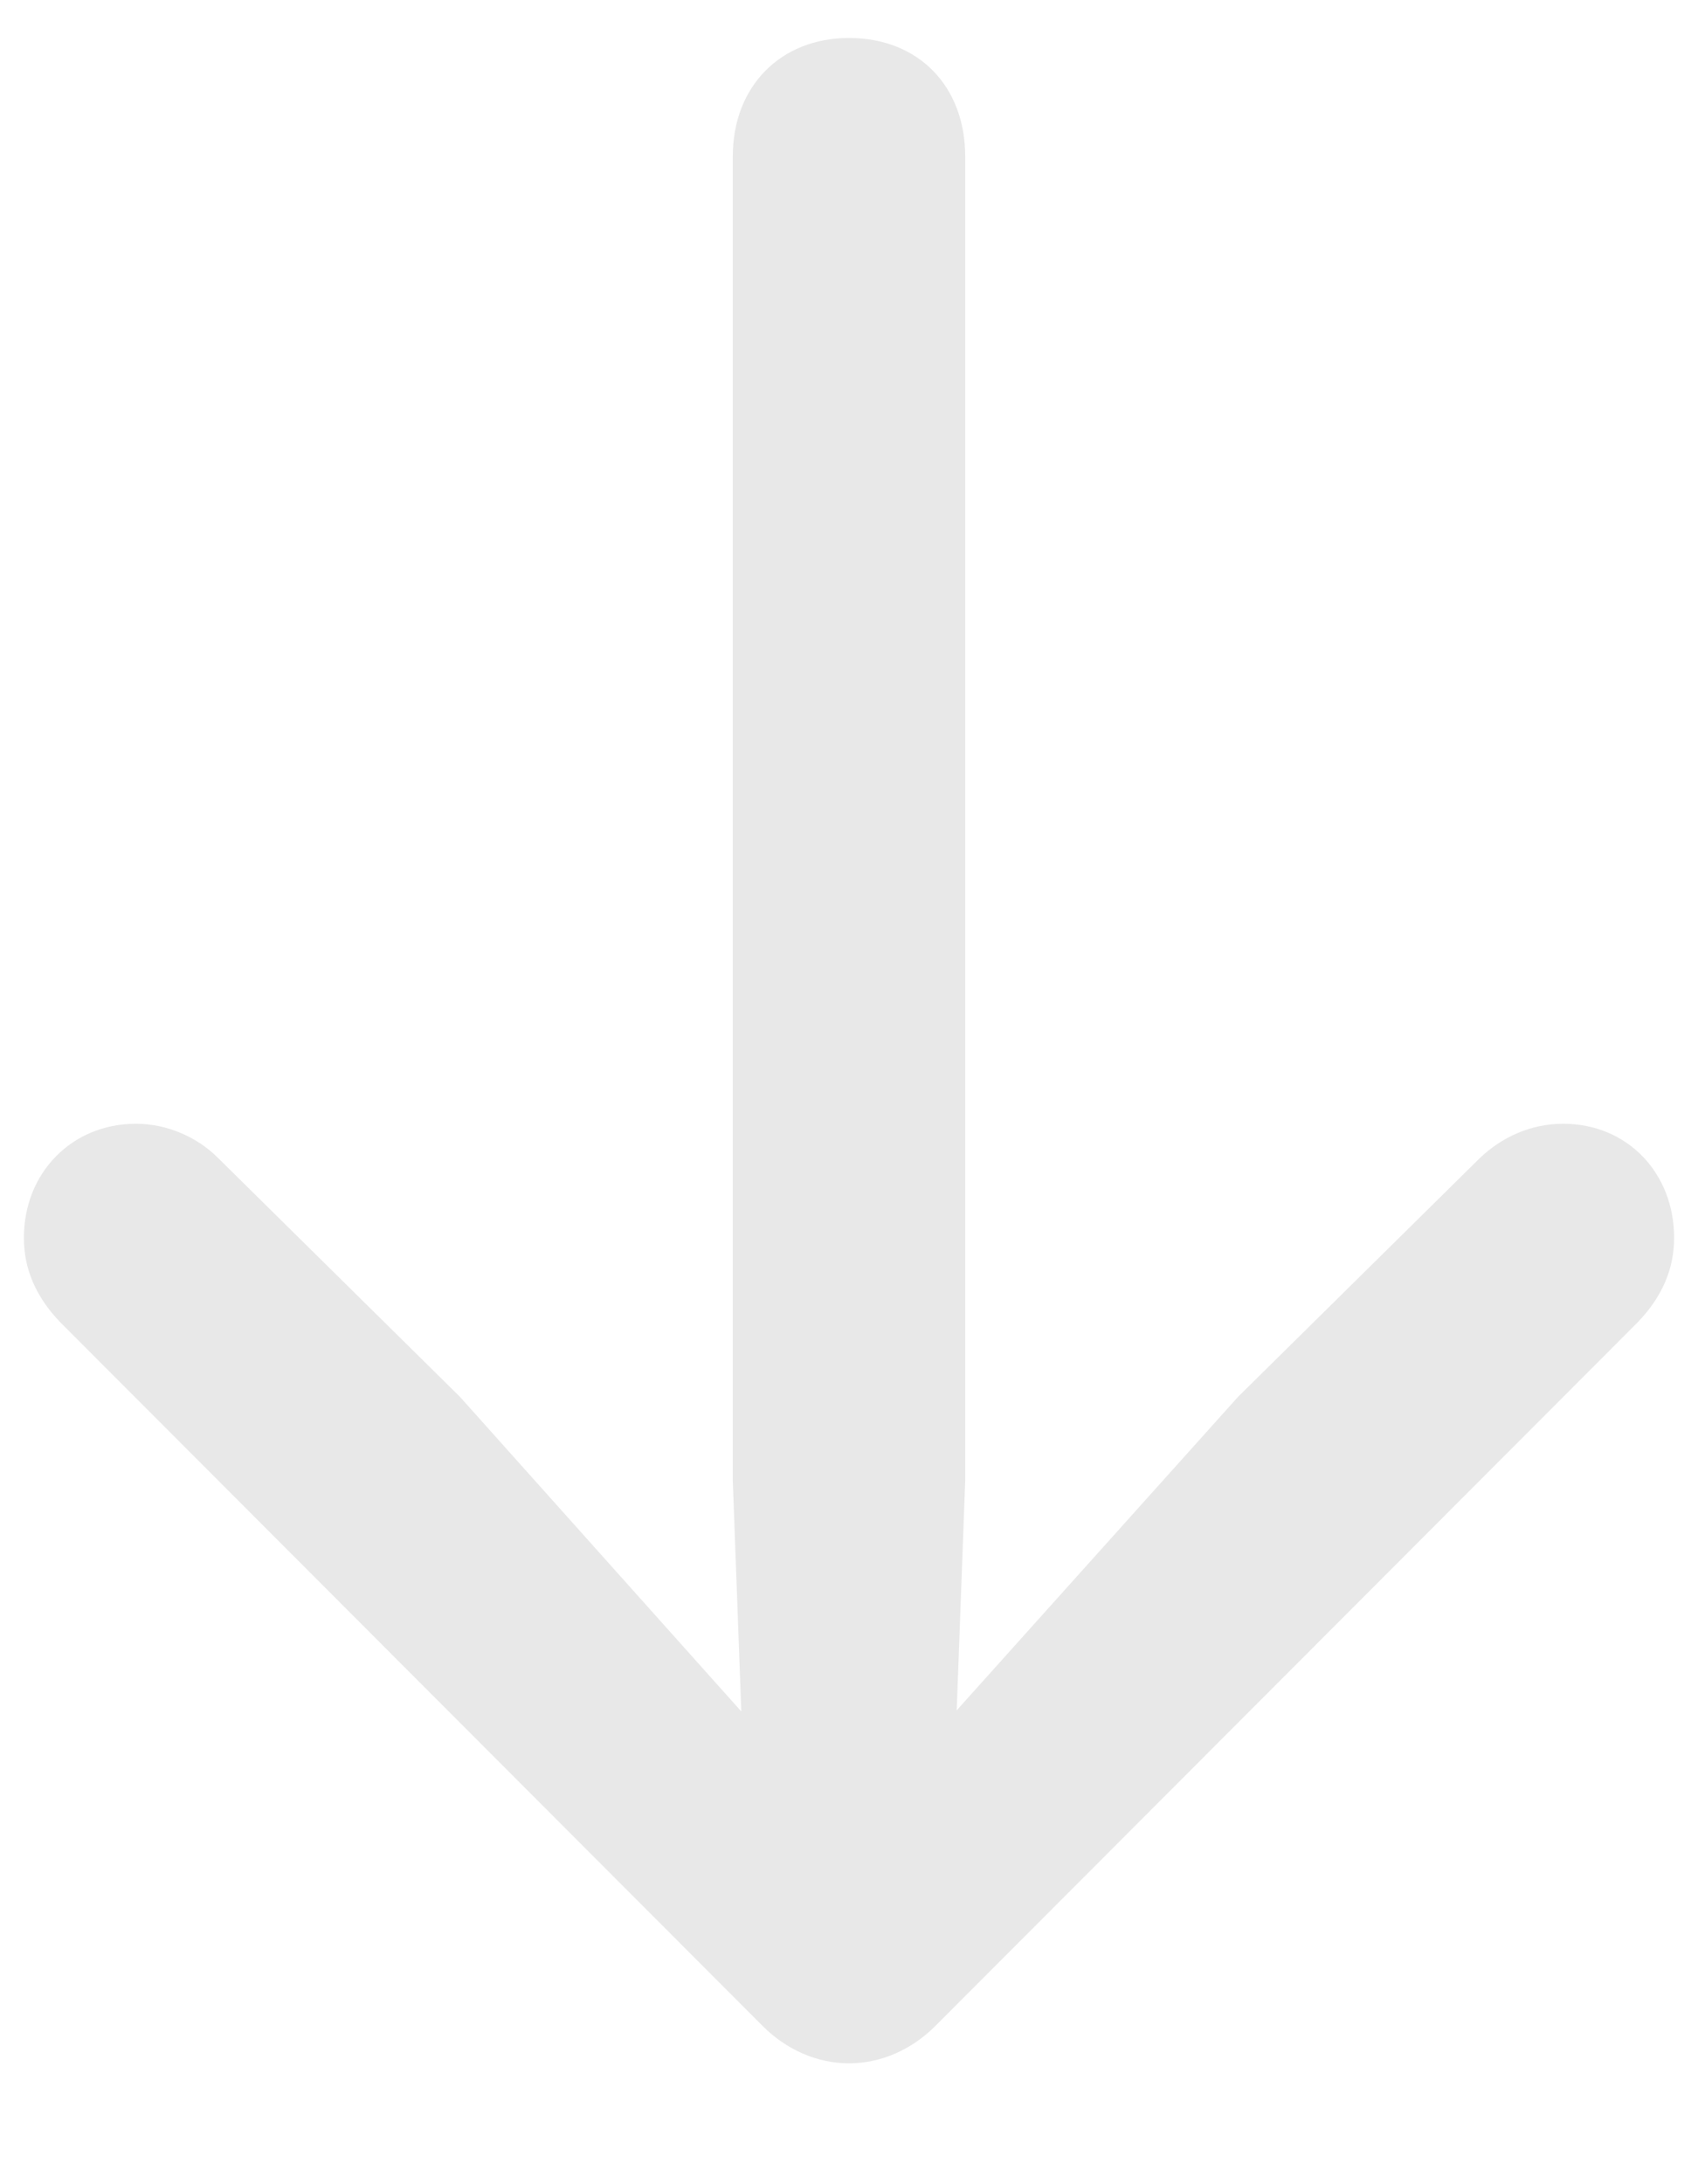 <svg width="14" height="18" viewBox="0 0 14 18" fill="none" xmlns="http://www.w3.org/2000/svg">
<path d="M7 0.313C6.438 0.313 6.042 0.709 6.042 1.289V12.205L6.112 14.104L3.792 11.511L1.797 9.542C1.63 9.375 1.384 9.261 1.12 9.261C0.593 9.261 0.197 9.665 0.197 10.201C0.197 10.456 0.294 10.685 0.496 10.896L6.288 16.696C6.481 16.89 6.736 17.004 7 17.004C7.264 17.004 7.519 16.89 7.712 16.696L13.504 10.896C13.706 10.685 13.803 10.456 13.803 10.201C13.803 9.665 13.416 9.261 12.889 9.261C12.616 9.261 12.379 9.375 12.203 9.542L10.208 11.511L7.888 14.095L7.958 12.205V1.289C7.958 0.709 7.571 0.313 7 0.313Z" fill="#E8E8E8"/>
</svg>
